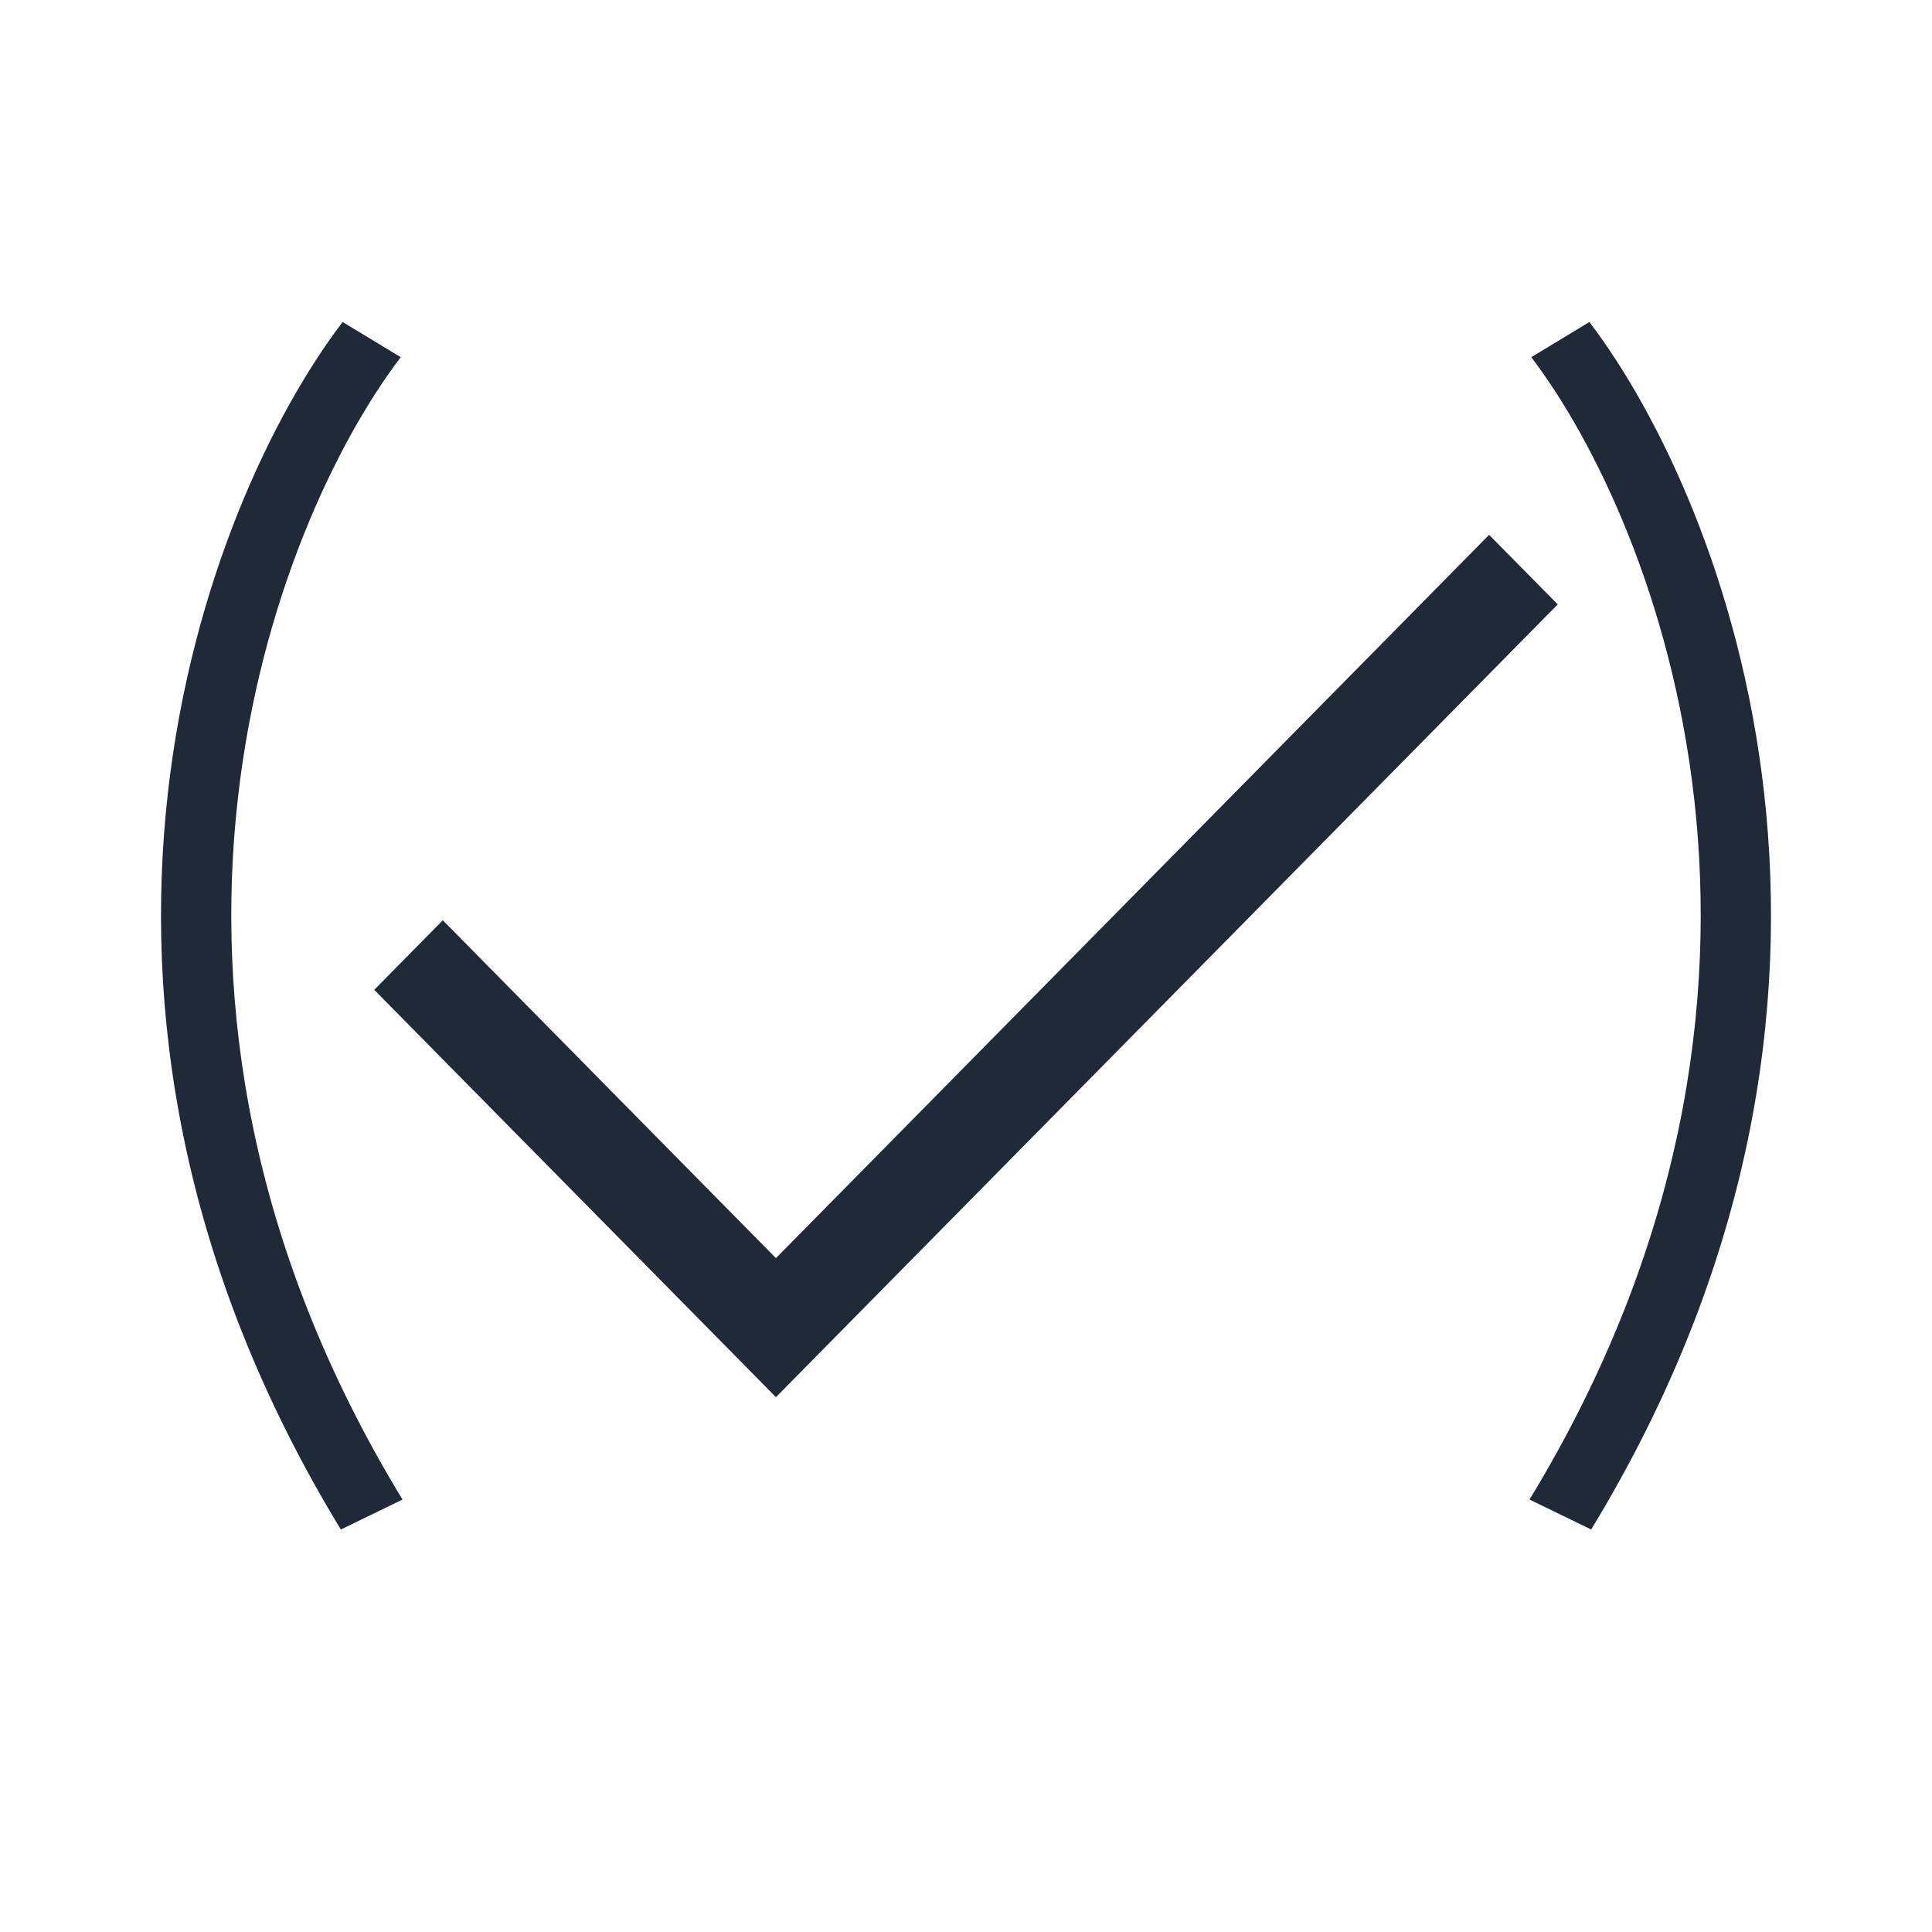 <svg width="24" height="24" viewBox="0 0 24 24" fill="none" xmlns="http://www.w3.org/2000/svg">
<path d="M19.351 7.508L9.639 17.356L4.649 12.296L5.501 11.432L9.639 15.629L18.498 6.644L19.351 7.508ZM5 18.628C1.145 12.295 3.404 6.505 4.978 4.437L4.256 4C2.539 6.256 0.191 12.359 4.234 19L5 18.628ZM19.766 19C23.809 12.359 21.461 6.256 19.744 4L19.022 4.437C20.596 6.505 22.855 12.295 19 18.628L19.766 19Z" fill="#1F2937"/>
</svg>
